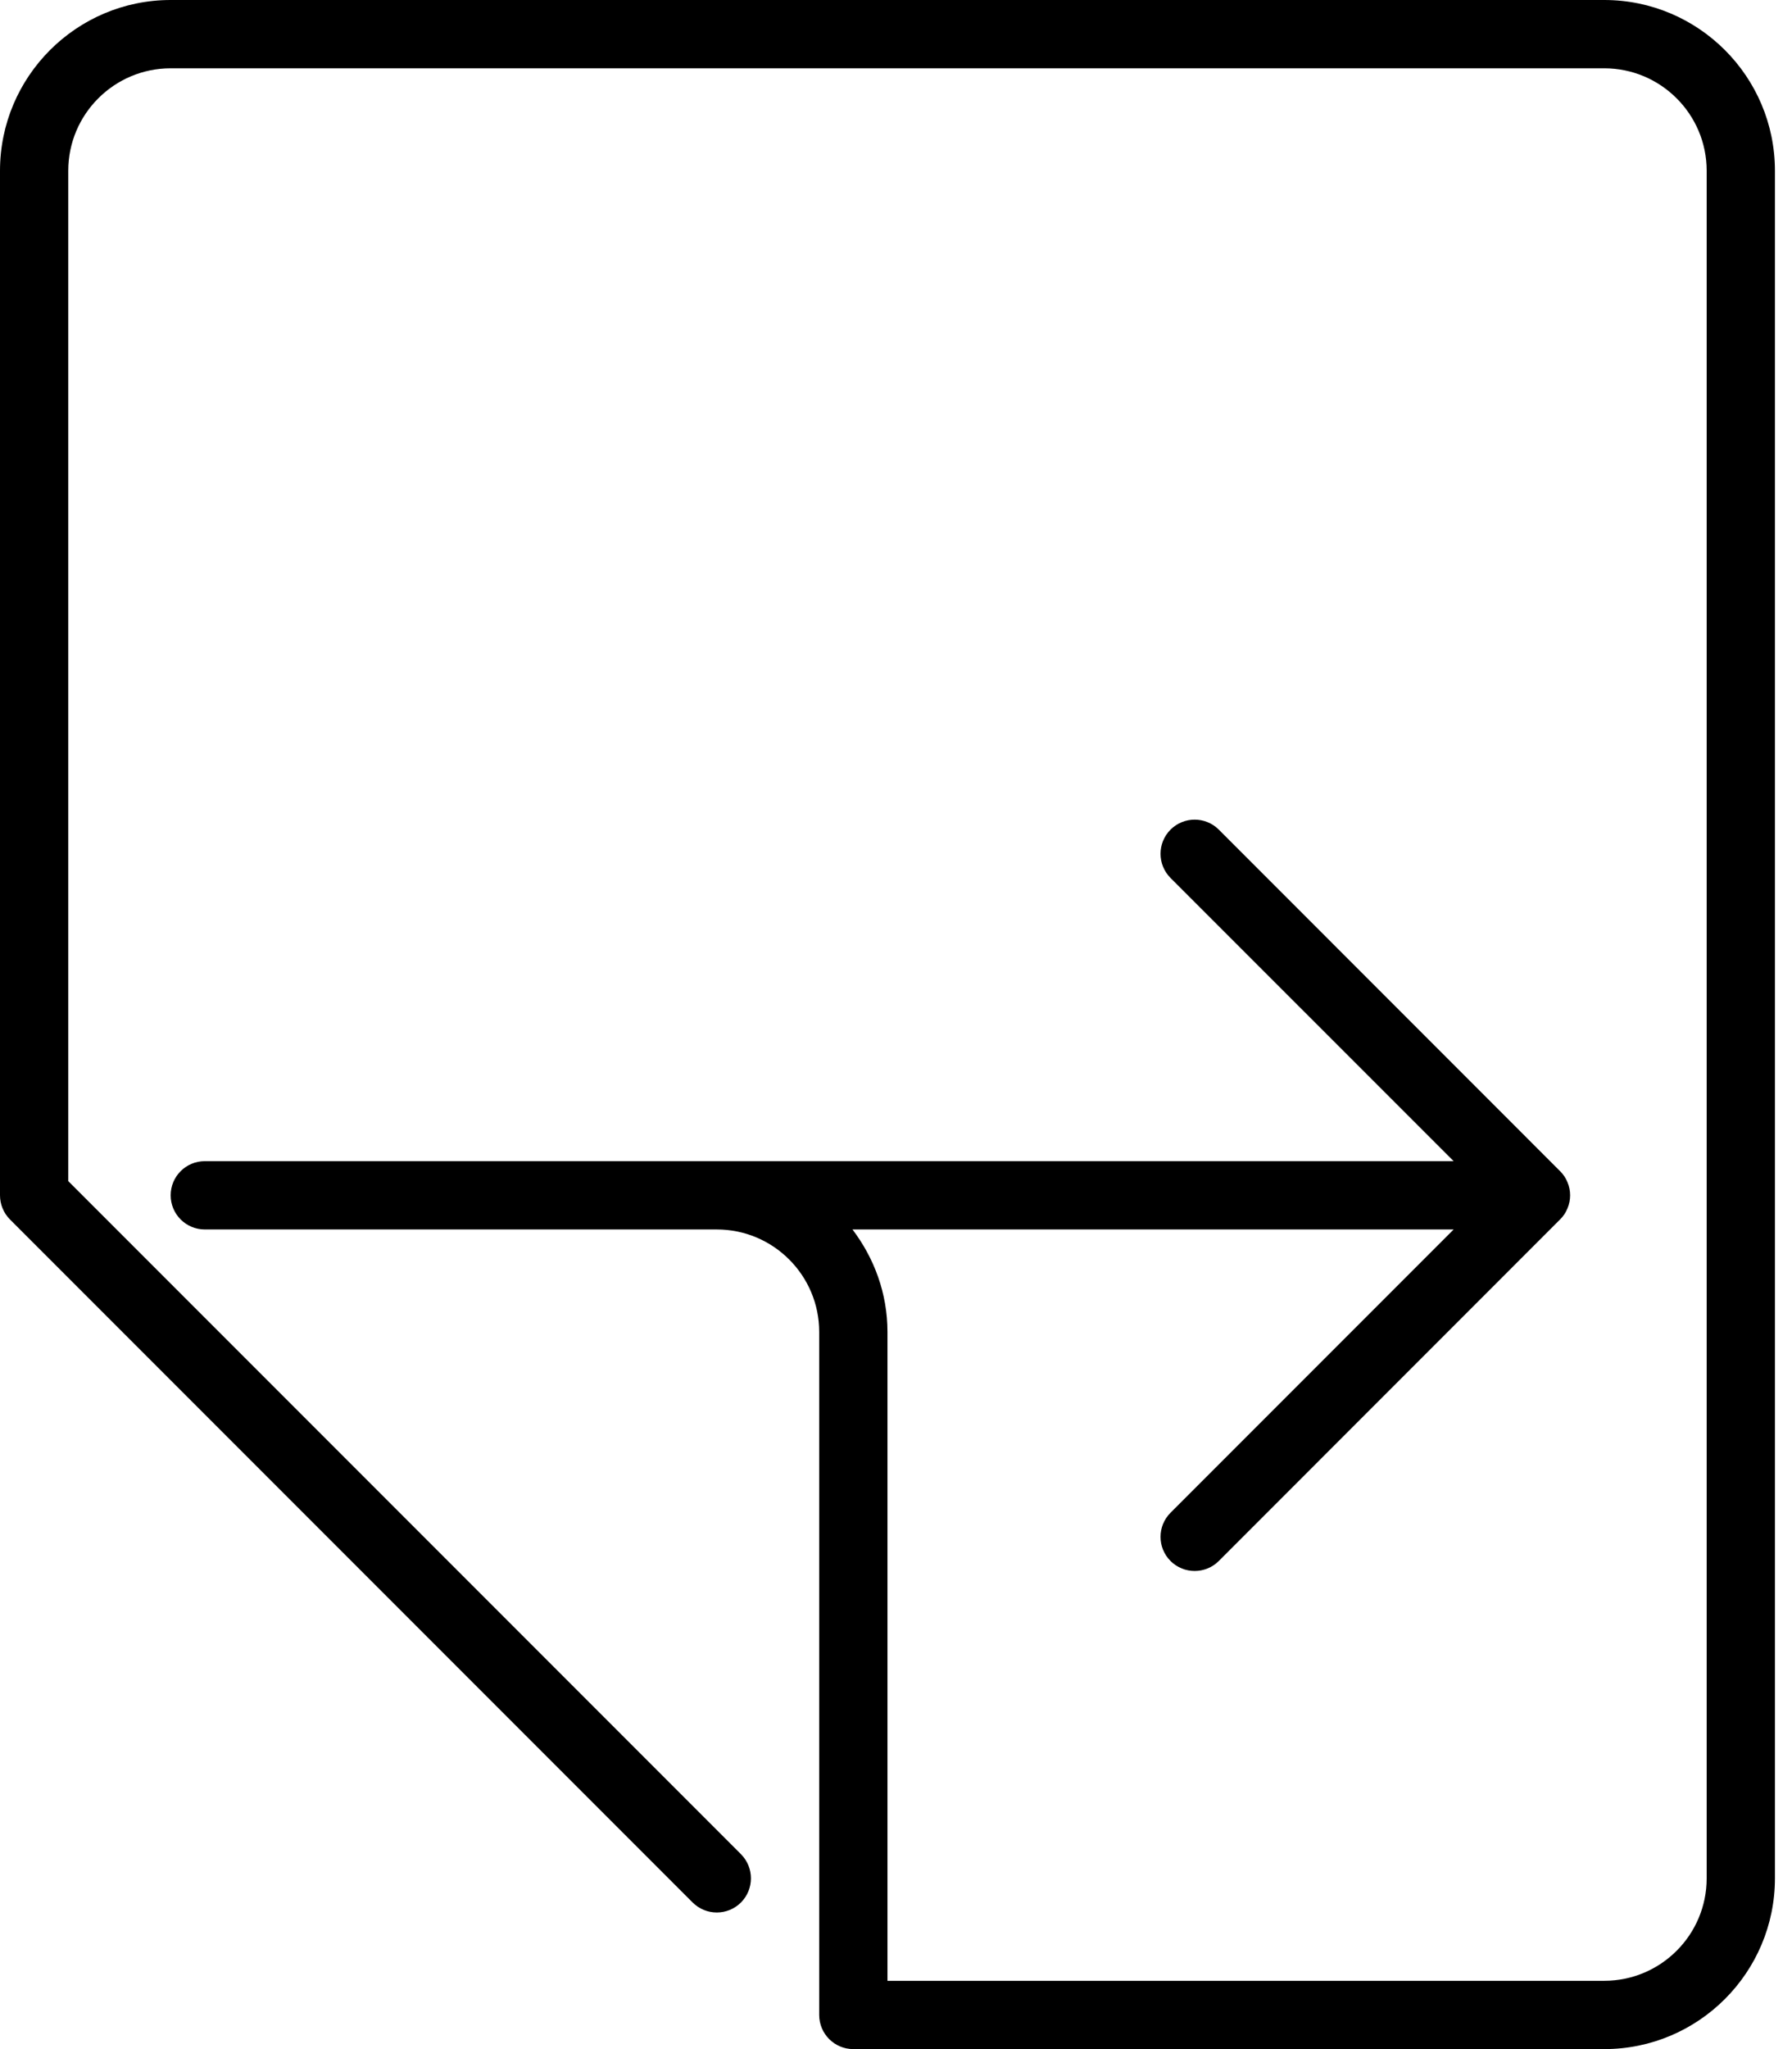 <svg width="21" height="24" viewBox="0 0 21 24" fill="none" xmlns="http://www.w3.org/2000/svg">
<path d="M18.8 0H2C0.897 0 0 0.897 0 2V14C0 14.106 0.042 14.208 0.117 14.283L8.117 22.283C8.274 22.439 8.526 22.439 8.683 22.283C8.839 22.126 8.839 21.874 8.683 21.717L0.8 13.834V2C0.8 1.338 1.338 0.8 2 0.8H18.8C19.462 0.8 20 1.338 20 2V22C20 22.662 19.462 23.2 18.8 23.2H10.4V15.6C10.4 15.148 10.244 14.735 9.99 14.4H17.035L13.717 17.718C13.561 17.874 13.561 18.127 13.717 18.283C13.795 18.361 13.898 18.4 14 18.4C14.102 18.4 14.205 18.361 14.283 18.283L18.282 14.283C18.32 14.246 18.349 14.202 18.369 14.153C18.41 14.055 18.41 13.945 18.369 13.847C18.349 13.798 18.32 13.754 18.282 13.717L14.283 9.717C14.126 9.561 13.874 9.561 13.717 9.717C13.561 9.874 13.561 10.126 13.717 10.283L17.035 13.6H8.4H2.4C2.179 13.6 2 13.779 2 14C2 14.221 2.179 14.4 2.4 14.4H8.4C9.062 14.4 9.6 14.938 9.6 15.6V23.6C9.6 23.821 9.779 24 10 24H18.8C19.903 24 20.8 23.103 20.8 22V2C20.8 0.897 19.903 0 18.8 0Z" fill="black"/>
</svg>
